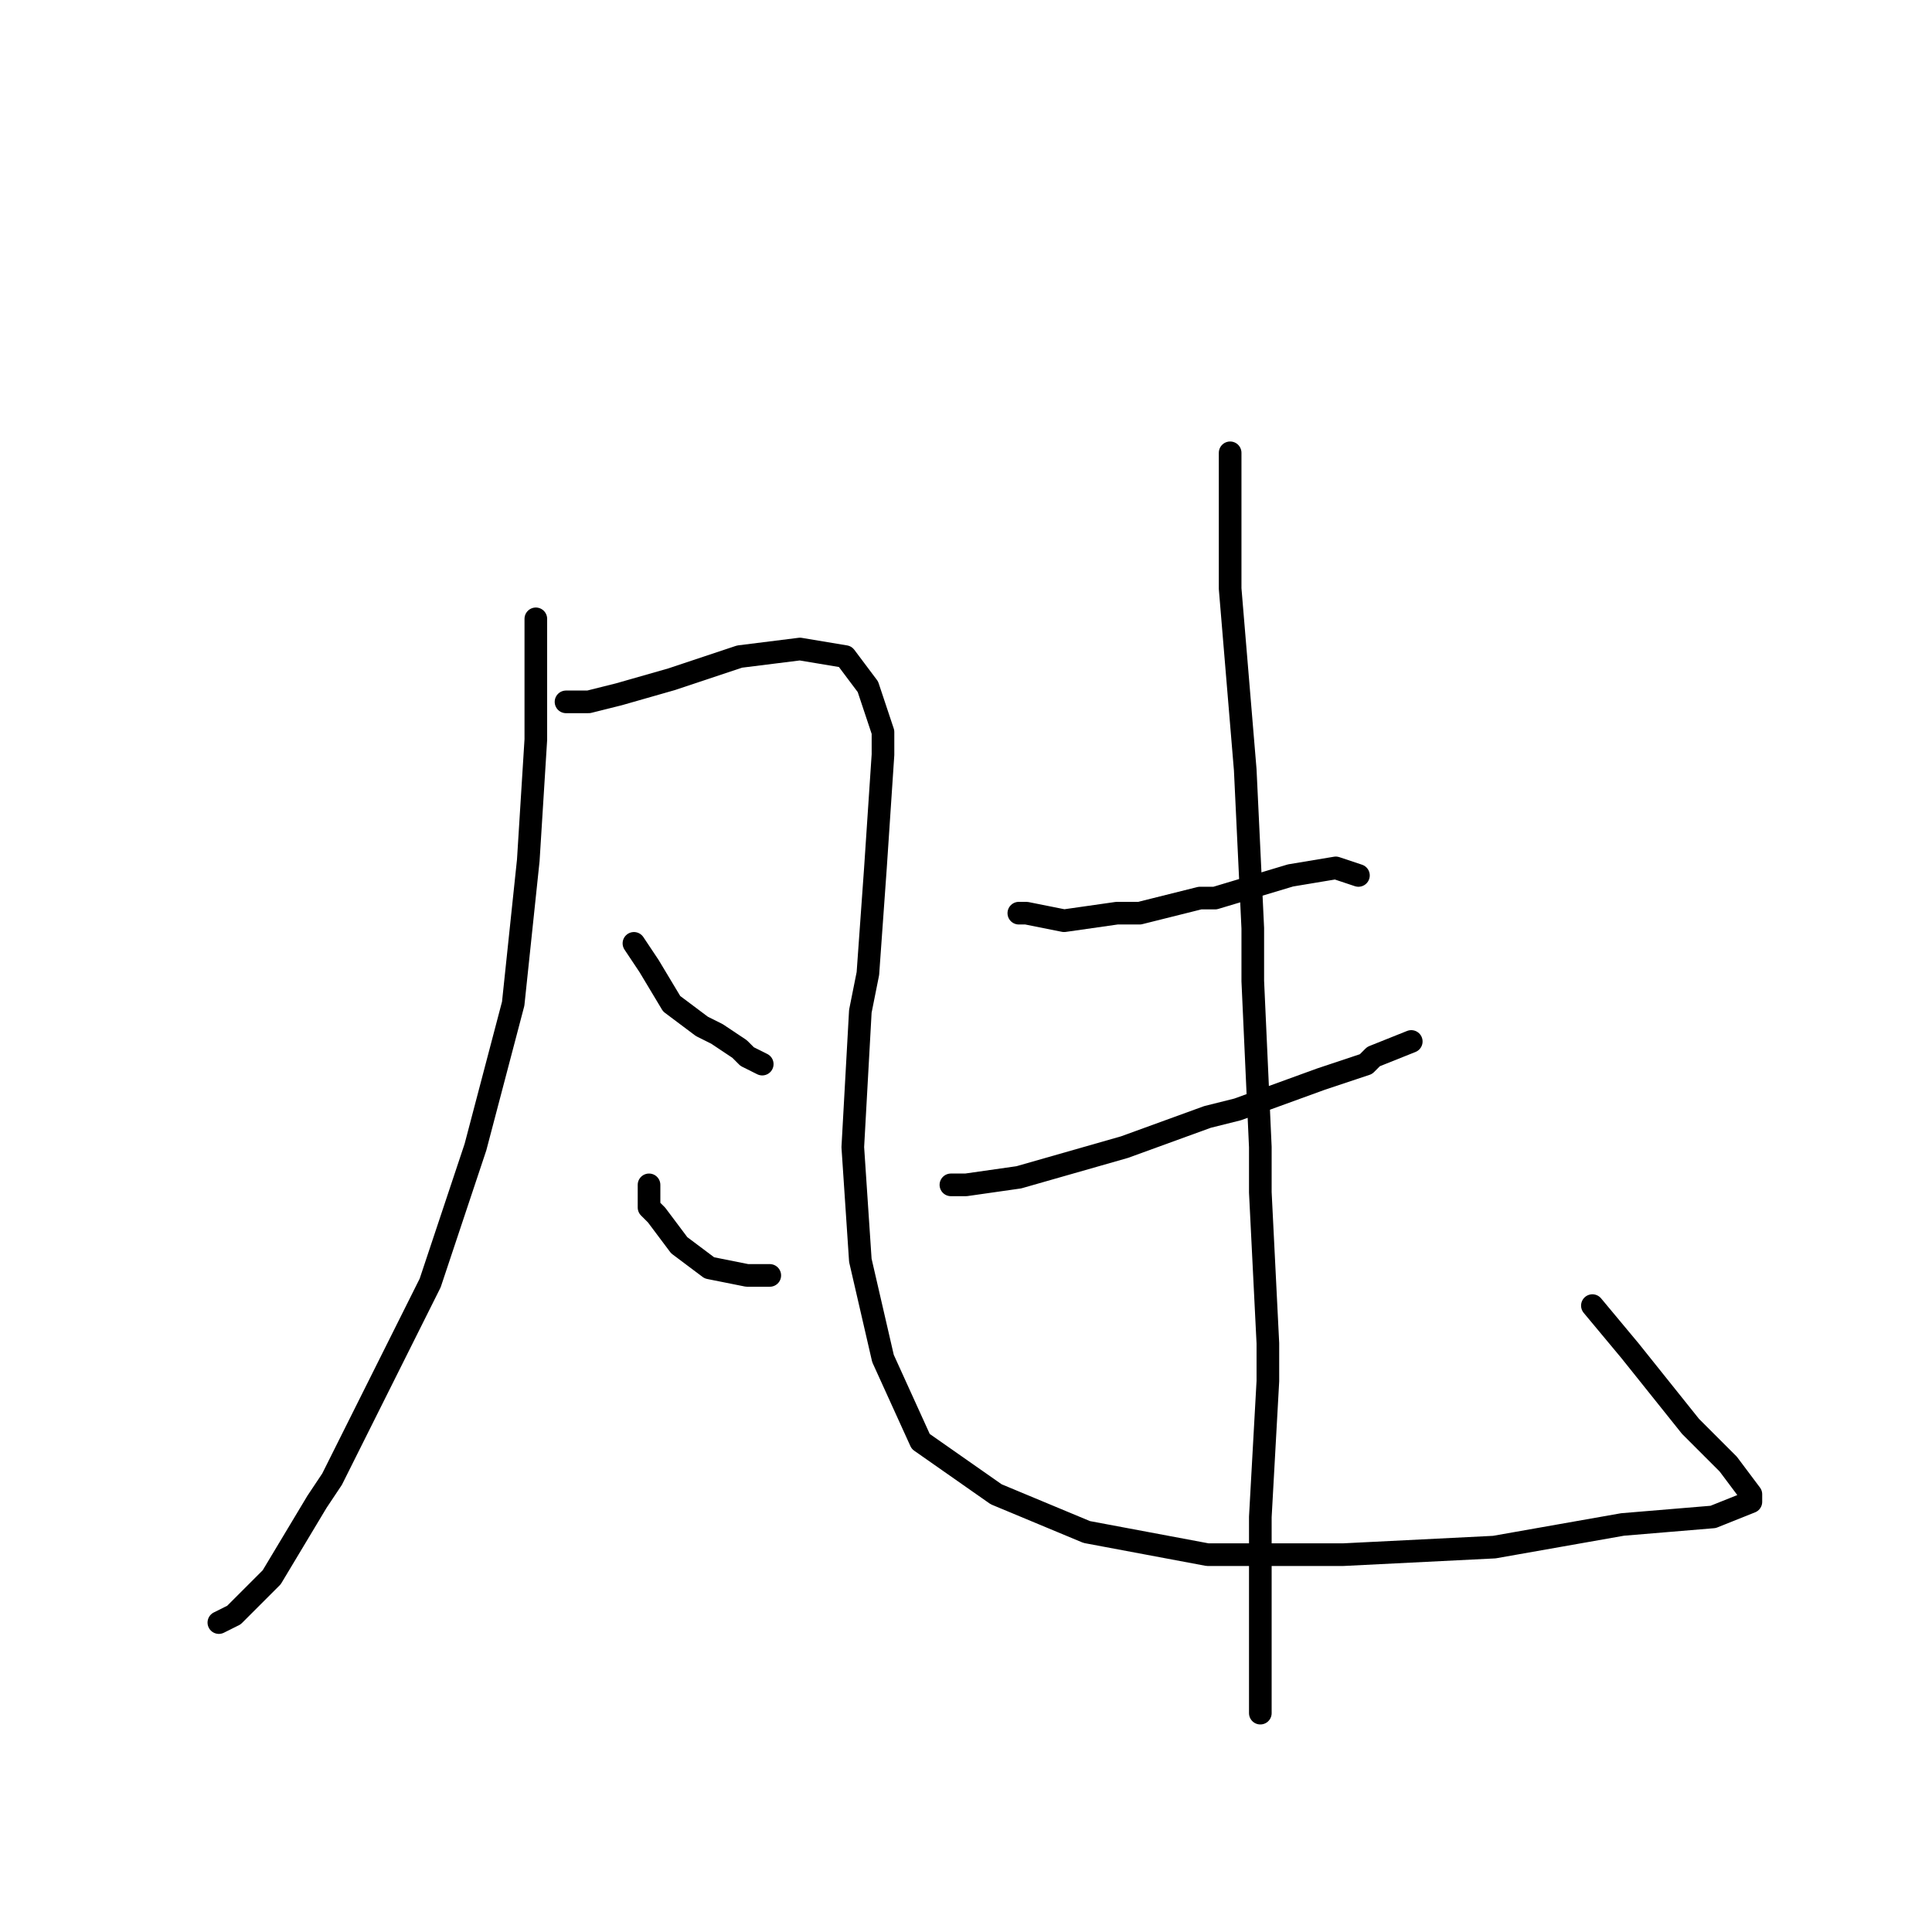 <?xml version="1.0" standalone="no"?>
    <svg width="256" height="256" xmlns="http://www.w3.org/2000/svg" version="1.1">
    <polyline stroke="black" stroke-width="3" stroke-linecap="round" fill="transparent" stroke-linejoin="round" points="71 82 71 87 71 98 70 114 68 133 63 152 57 170 49 186 44 196 42 199 36 209 31 214 29 215 29 215 " />
        <polyline stroke="black" stroke-width="3" stroke-linecap="round" fill="transparent" stroke-linejoin="round" points="76 93 75 93 76 93 78 93 82 92 89 90 98 87 106 86 112 87 115 91 117 97 117 100 116 115 115 129 114 134 113 152 114 167 117 180 122 191 132 198 144 203 160 206 174 206 178 206 198 205 215 202 227 201 232 199 232 198 229 194 224 189 216 179 211 173 211 173 " />
        <polyline stroke="black" stroke-width="3" stroke-linecap="round" fill="transparent" stroke-linejoin="round" points="84 125 86 128 89 133 93 136 95 137 98 139 99 140 101 141 101 141 " />
        <polyline stroke="black" stroke-width="3" stroke-linecap="round" fill="transparent" stroke-linejoin="round" points="86 157 86 160 87 161 90 165 94 168 99 169 102 169 102 169 " />
        <polyline stroke="black" stroke-width="3" stroke-linecap="round" fill="transparent" stroke-linejoin="round" points="135 121 136 121 141 122 148 121 151 121 159 119 161 119 171 116 177 115 180 116 180 116 " />
        <polyline stroke="black" stroke-width="3" stroke-linecap="round" fill="transparent" stroke-linejoin="round" points="126 157 128 157 135 156 149 152 160 148 164 147 175 143 181 141 182 140 187 138 187 138 " />
        <polyline stroke="black" stroke-width="3" stroke-linecap="round" fill="transparent" stroke-linejoin="round" points="163 60 163 78 165 102 166 123 166 130 167 152 167 158 168 178 168 183 167 201 167 215 167 223 167 227 167 227 " />
        </svg>